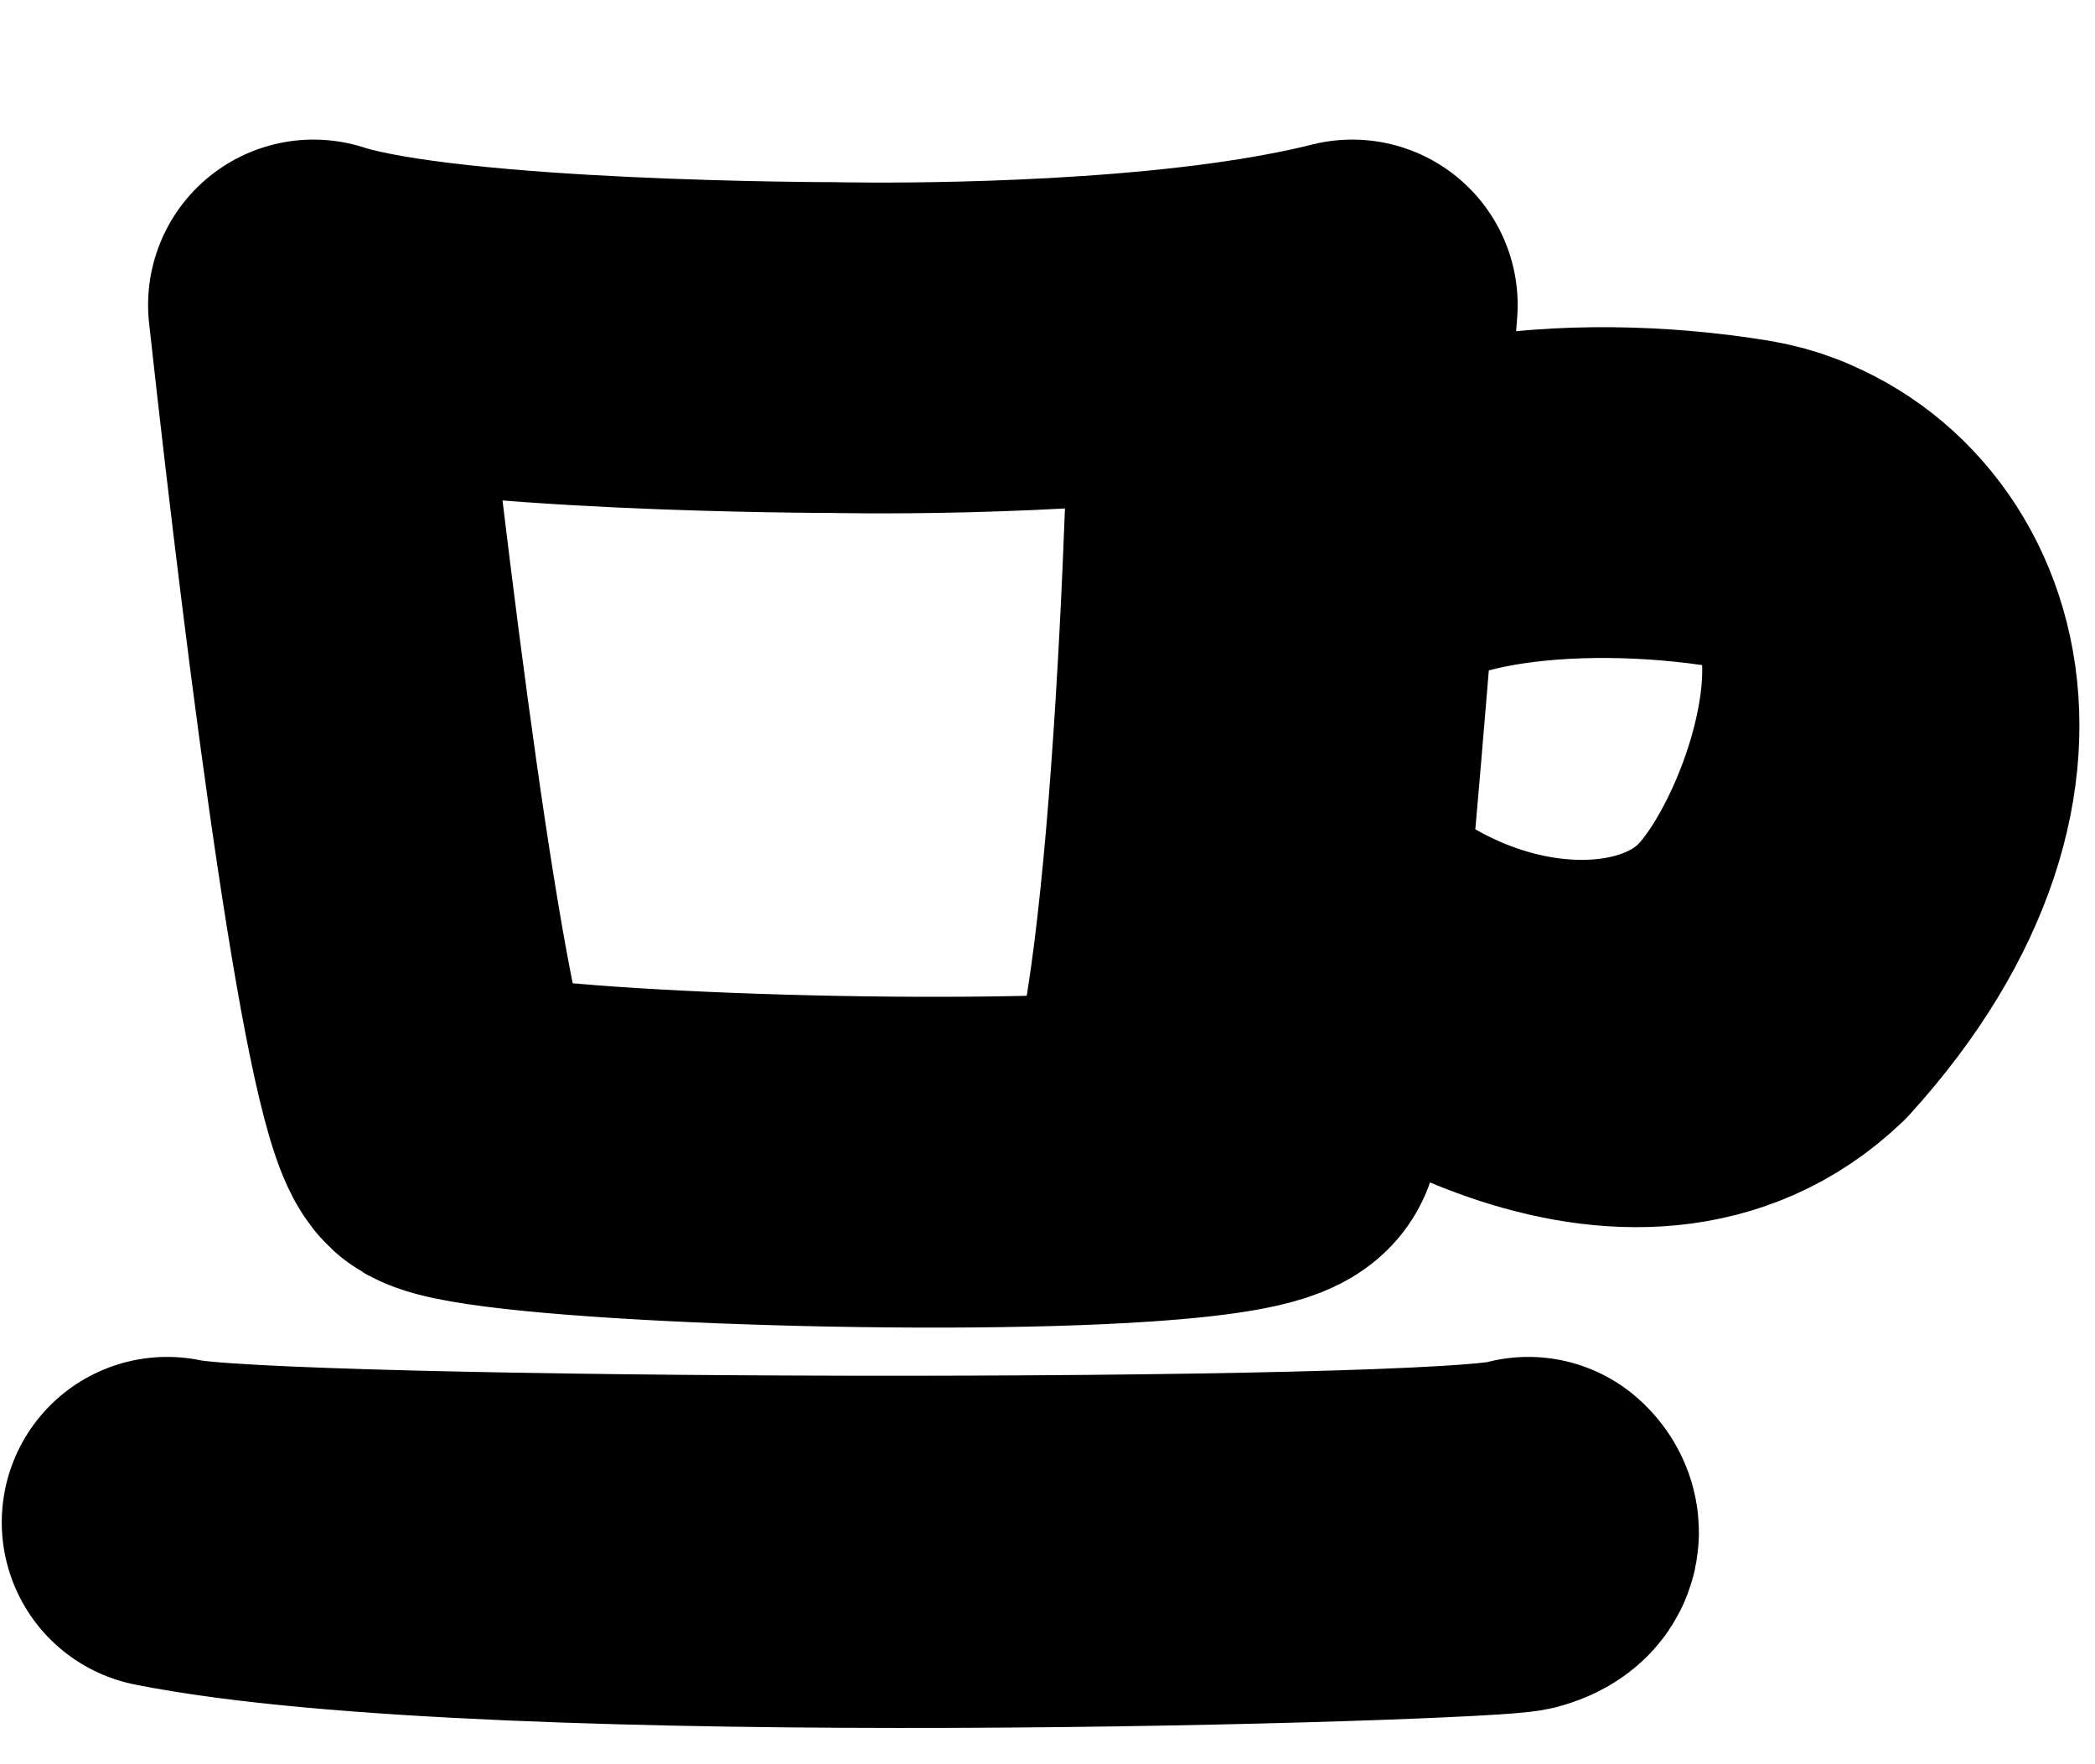 <svg width="19" height="16" viewBox="0 0 19 16" fill="none" xmlns="http://www.w3.org/2000/svg">
<path d="M12.056 5.36C12.129 4.46 12.2 3.557 12.264 2.766C11.938 2.848 11.577 2.913 11.204 2.965M12.056 5.36C12.371 4.519 14.249 4.316 15.793 4.569M12.056 5.36C11.975 6.364 11.891 7.364 11.813 8.196M15.793 4.569C17.723 4.885 16.818 7.782 15.94 8.694C15.063 9.607 13.152 9.52 11.813 8.196M15.793 4.569C17.25 4.821 18.235 6.863 16.214 9.094C14.845 10.399 12.636 9.01 11.813 8.196M11.813 8.196C11.709 9.299 11.615 10.108 11.547 10.244C11.488 10.364 11.021 10.442 10.345 10.488M11.204 2.965C9.508 3.199 7.558 3.152 7.558 3.152C7.558 3.152 4.05 3.152 2.843 2.766C3.204 6.038 3.724 10.054 4.049 10.244C4.438 10.472 8.323 10.626 10.345 10.488M11.204 2.965C11.164 5.461 10.937 10.46 10.345 10.488" stroke="black" stroke-width="3" stroke-linecap="round" stroke-linejoin="round"/>
<path d="M1.516 13.806C2.373 14.016 13.165 14.051 13.861 13.806C13.914 13.853 13.966 13.963 13.751 14.027C13.481 14.107 4.498 14.403 1.516 13.806Z" stroke="black" stroke-width="3" stroke-linecap="round" stroke-linejoin="round"/>
</svg>
